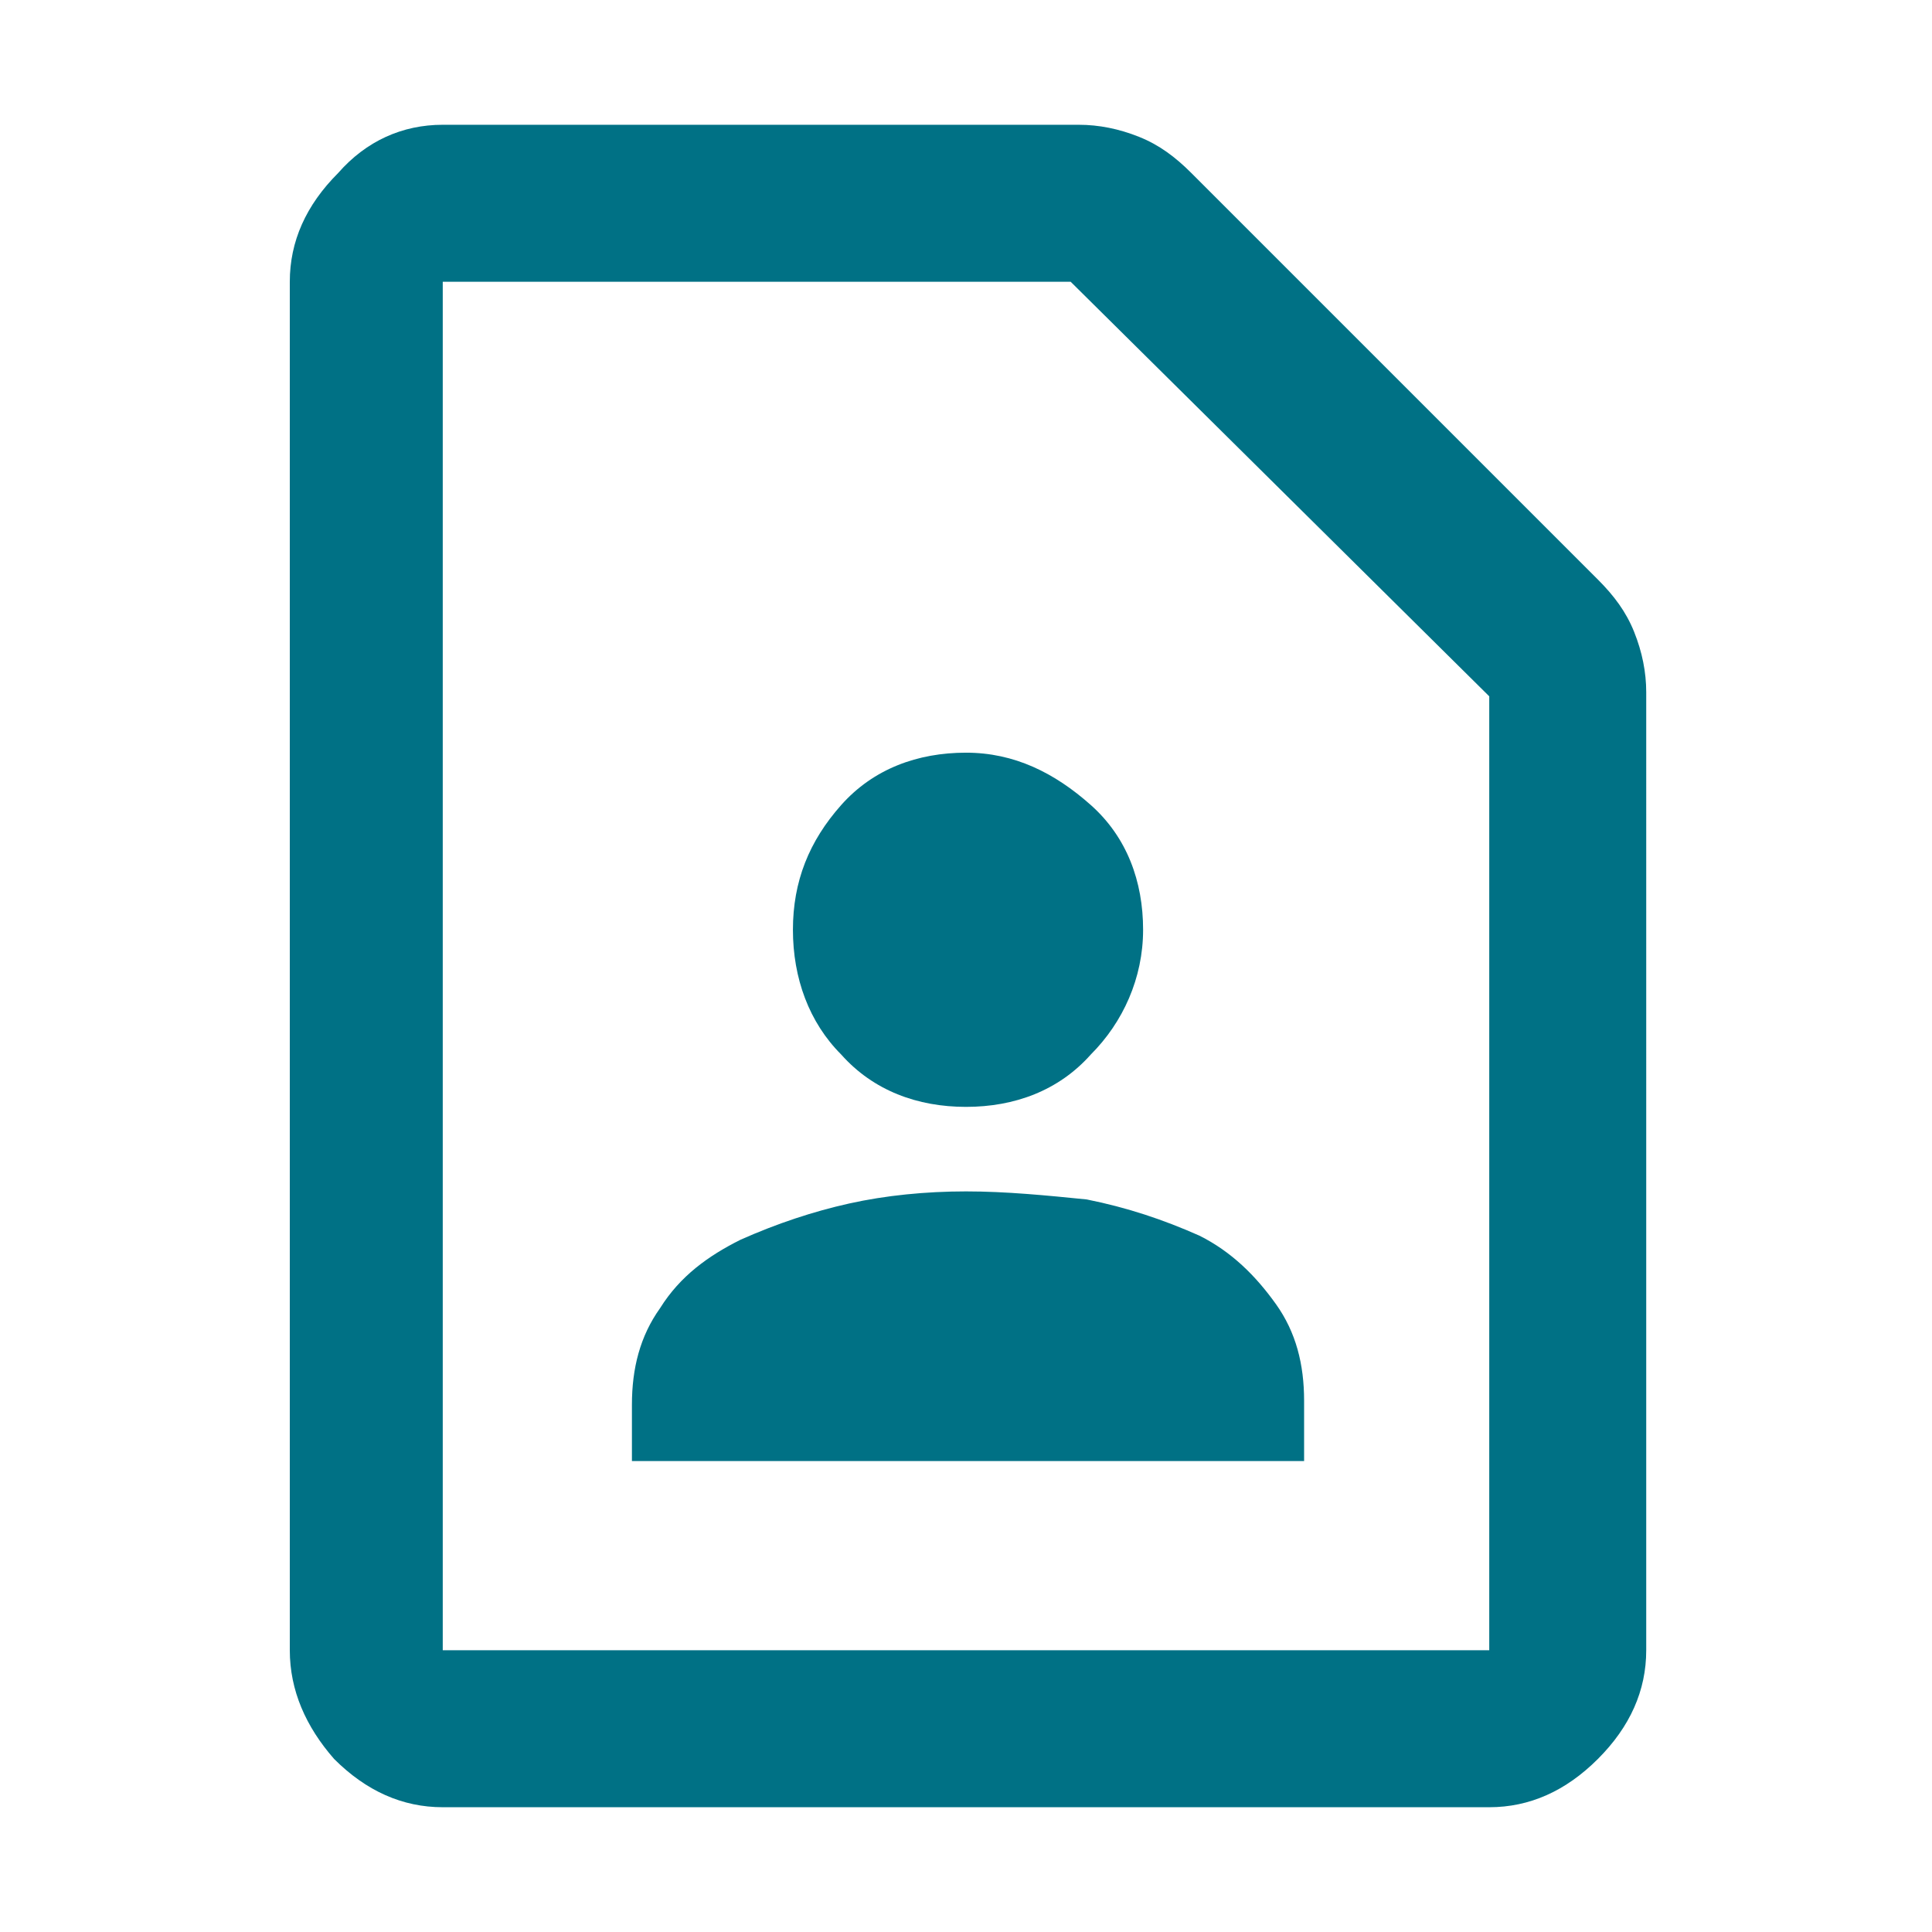 <?xml version="1.0" encoding="utf-8"?>
<!-- Generator: Adobe Illustrator 27.5.0, SVG Export Plug-In . SVG Version: 6.00 Build 0)  -->
<svg version="1.1" id="Layer_1" xmlns="http://www.w3.org/2000/svg" xmlns:xlink="http://www.w3.org/1999/xlink" x="0px" y="0px"
	 viewBox="0 0 48 48" style="enable-background:new 0 0 48 48;" xml:space="preserve">
<style type="text/css">
	.st0{fill:#007185;}
</style>
<path class="st0" d="M24,27.5c1.2,0,2.3-0.4,3.1-1.3c0.8-0.8,1.3-1.9,1.3-3.1c0-1.2-0.4-2.3-1.3-3.1c-0.9-0.8-1.9-1.3-3.1-1.3
	c-1.2,0-2.3,0.4-3.1,1.3c-0.8,0.9-1.2,1.9-1.2,3.1c0,1.2,0.4,2.3,1.2,3.1C21.7,27.1,22.8,27.5,24,27.5z M15.7,36.3h16.7v-1.5
	c0-0.9-0.2-1.7-0.7-2.4c-0.5-0.7-1.1-1.3-1.9-1.7c-0.9-0.4-1.8-0.7-2.8-0.9C26,29.7,25,29.6,24,29.6c-1,0-2,0.1-2.9,0.3
	c-0.9,0.2-1.8,0.5-2.7,0.9c-0.8,0.4-1.5,0.9-2,1.7c-0.5,0.7-0.7,1.5-0.7,2.4C15.7,34.8,15.7,36.3,15.7,36.3z M37,44.9H11
	c-1,0-1.9-0.4-2.7-1.2C7.6,42.9,7.2,42,7.2,41V7c0-1,0.4-1.9,1.2-2.7C9.1,3.5,10,3.1,11,3.1h15.8c0.5,0,1,0.1,1.5,0.3
	c0.5,0.2,0.9,0.5,1.3,0.9l10.1,10.1c0.4,0.4,0.7,0.8,0.9,1.3c0.2,0.5,0.3,1,0.3,1.5V41c0,1-0.4,1.9-1.2,2.7
	C38.9,44.5,38,44.9,37,44.9z M37,41V17.3L26.6,7H11v34H37z M11,41V7C11,7,11,41,11,41z"/>
</svg>

